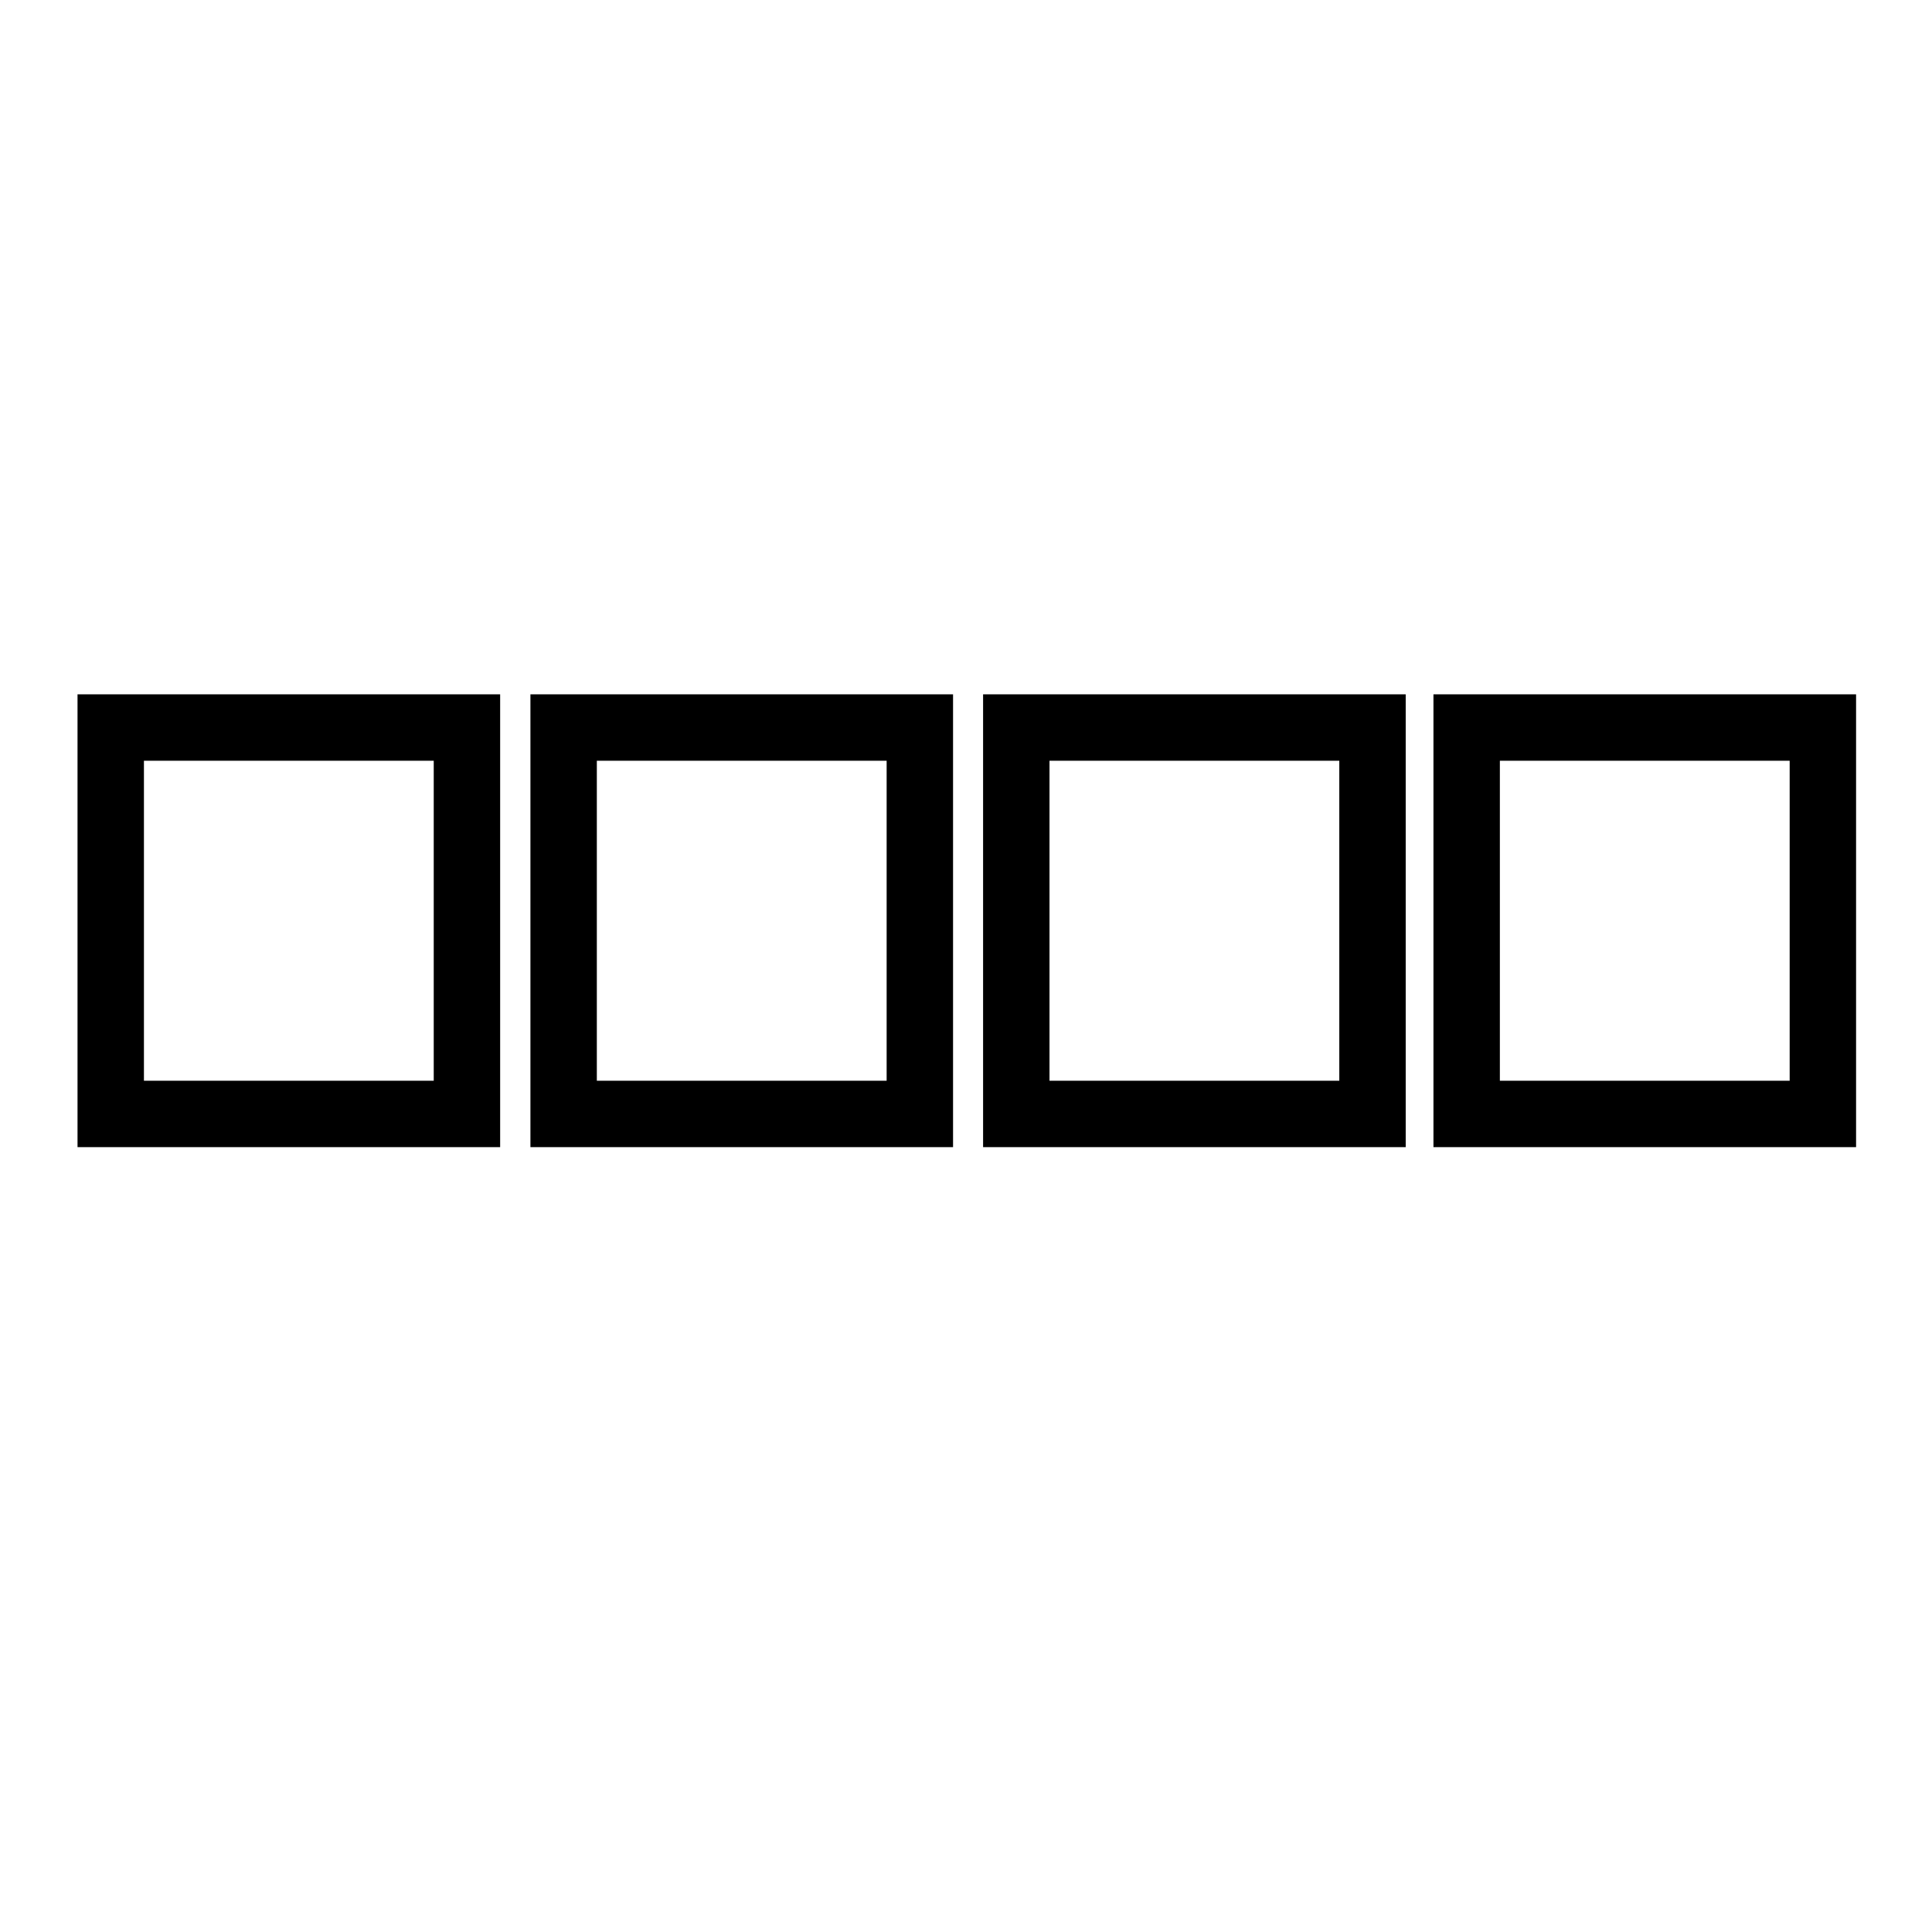 <?xml version="1.0" encoding="UTF-8" standalone="no"?>
<!DOCTYPE svg PUBLIC "-//W3C//DTD SVG 1.1//EN" "http://www.w3.org/Graphics/SVG/1.1/DTD/svg11.dtd">
<svg version="1.1" xmlns="http://www.w3.org/2000/svg" xmlns:xlink="http://www.w3.org/1999/xlink" preserveAspectRatio="xMidYMid meet" viewBox="0 0 640 640" width="50" height="50"><defs><path d="M474.85 230L614.85 230L614.85 380L474.85 380L474.85 230Z" id="a1K3REYkvE"></path><clipPath id="clipa1A99FIK3o"><use xlink:href="#a1K3REYkvE" opacity="1"></use></clipPath><path d="M25.68 230L165.68 230L165.68 380L25.68 380L25.68 230Z" id="brpcaot20"></path><clipPath id="clipbiSz1OFA"><use xlink:href="#brpcaot20" opacity="1"></use></clipPath><path d="M175.71 230L315.71 230L315.71 380L175.71 380L175.71 230Z" id="b283NsbAPr"></path><clipPath id="clipb8egZEWPnJ"><use xlink:href="#b283NsbAPr" opacity="1"></use></clipPath><path d="M325.66 230L465.66 230L465.66 380L325.66 380L325.66 230Z" id="i3eaHrAkOW"></path><clipPath id="clipa3si3MFz4o"><use xlink:href="#i3eaHrAkOW" opacity="1"></use></clipPath></defs><g><g><g><g clip-path="url(#clipa1A99FIK3o)"><use xlink:href="#a1K3REYkvE" opacity="1" fill-opacity="0" stroke="#000000" stroke-width="44" stroke-opacity="1"></use></g></g><g><g clip-path="url(#clipbiSz1OFA)"><use xlink:href="#brpcaot20" opacity="1" fill-opacity="0" stroke="#000000" stroke-width="44" stroke-opacity="1"></use></g></g><g><g clip-path="url(#clipb8egZEWPnJ)"><use xlink:href="#b283NsbAPr" opacity="1" fill-opacity="0" stroke="#000000" stroke-width="44" stroke-opacity="1"></use></g></g><g><g clip-path="url(#clipa3si3MFz4o)"><use xlink:href="#i3eaHrAkOW" opacity="1" fill-opacity="0" stroke="#000000" stroke-width="44" stroke-opacity="1"></use></g></g></g></g></svg>